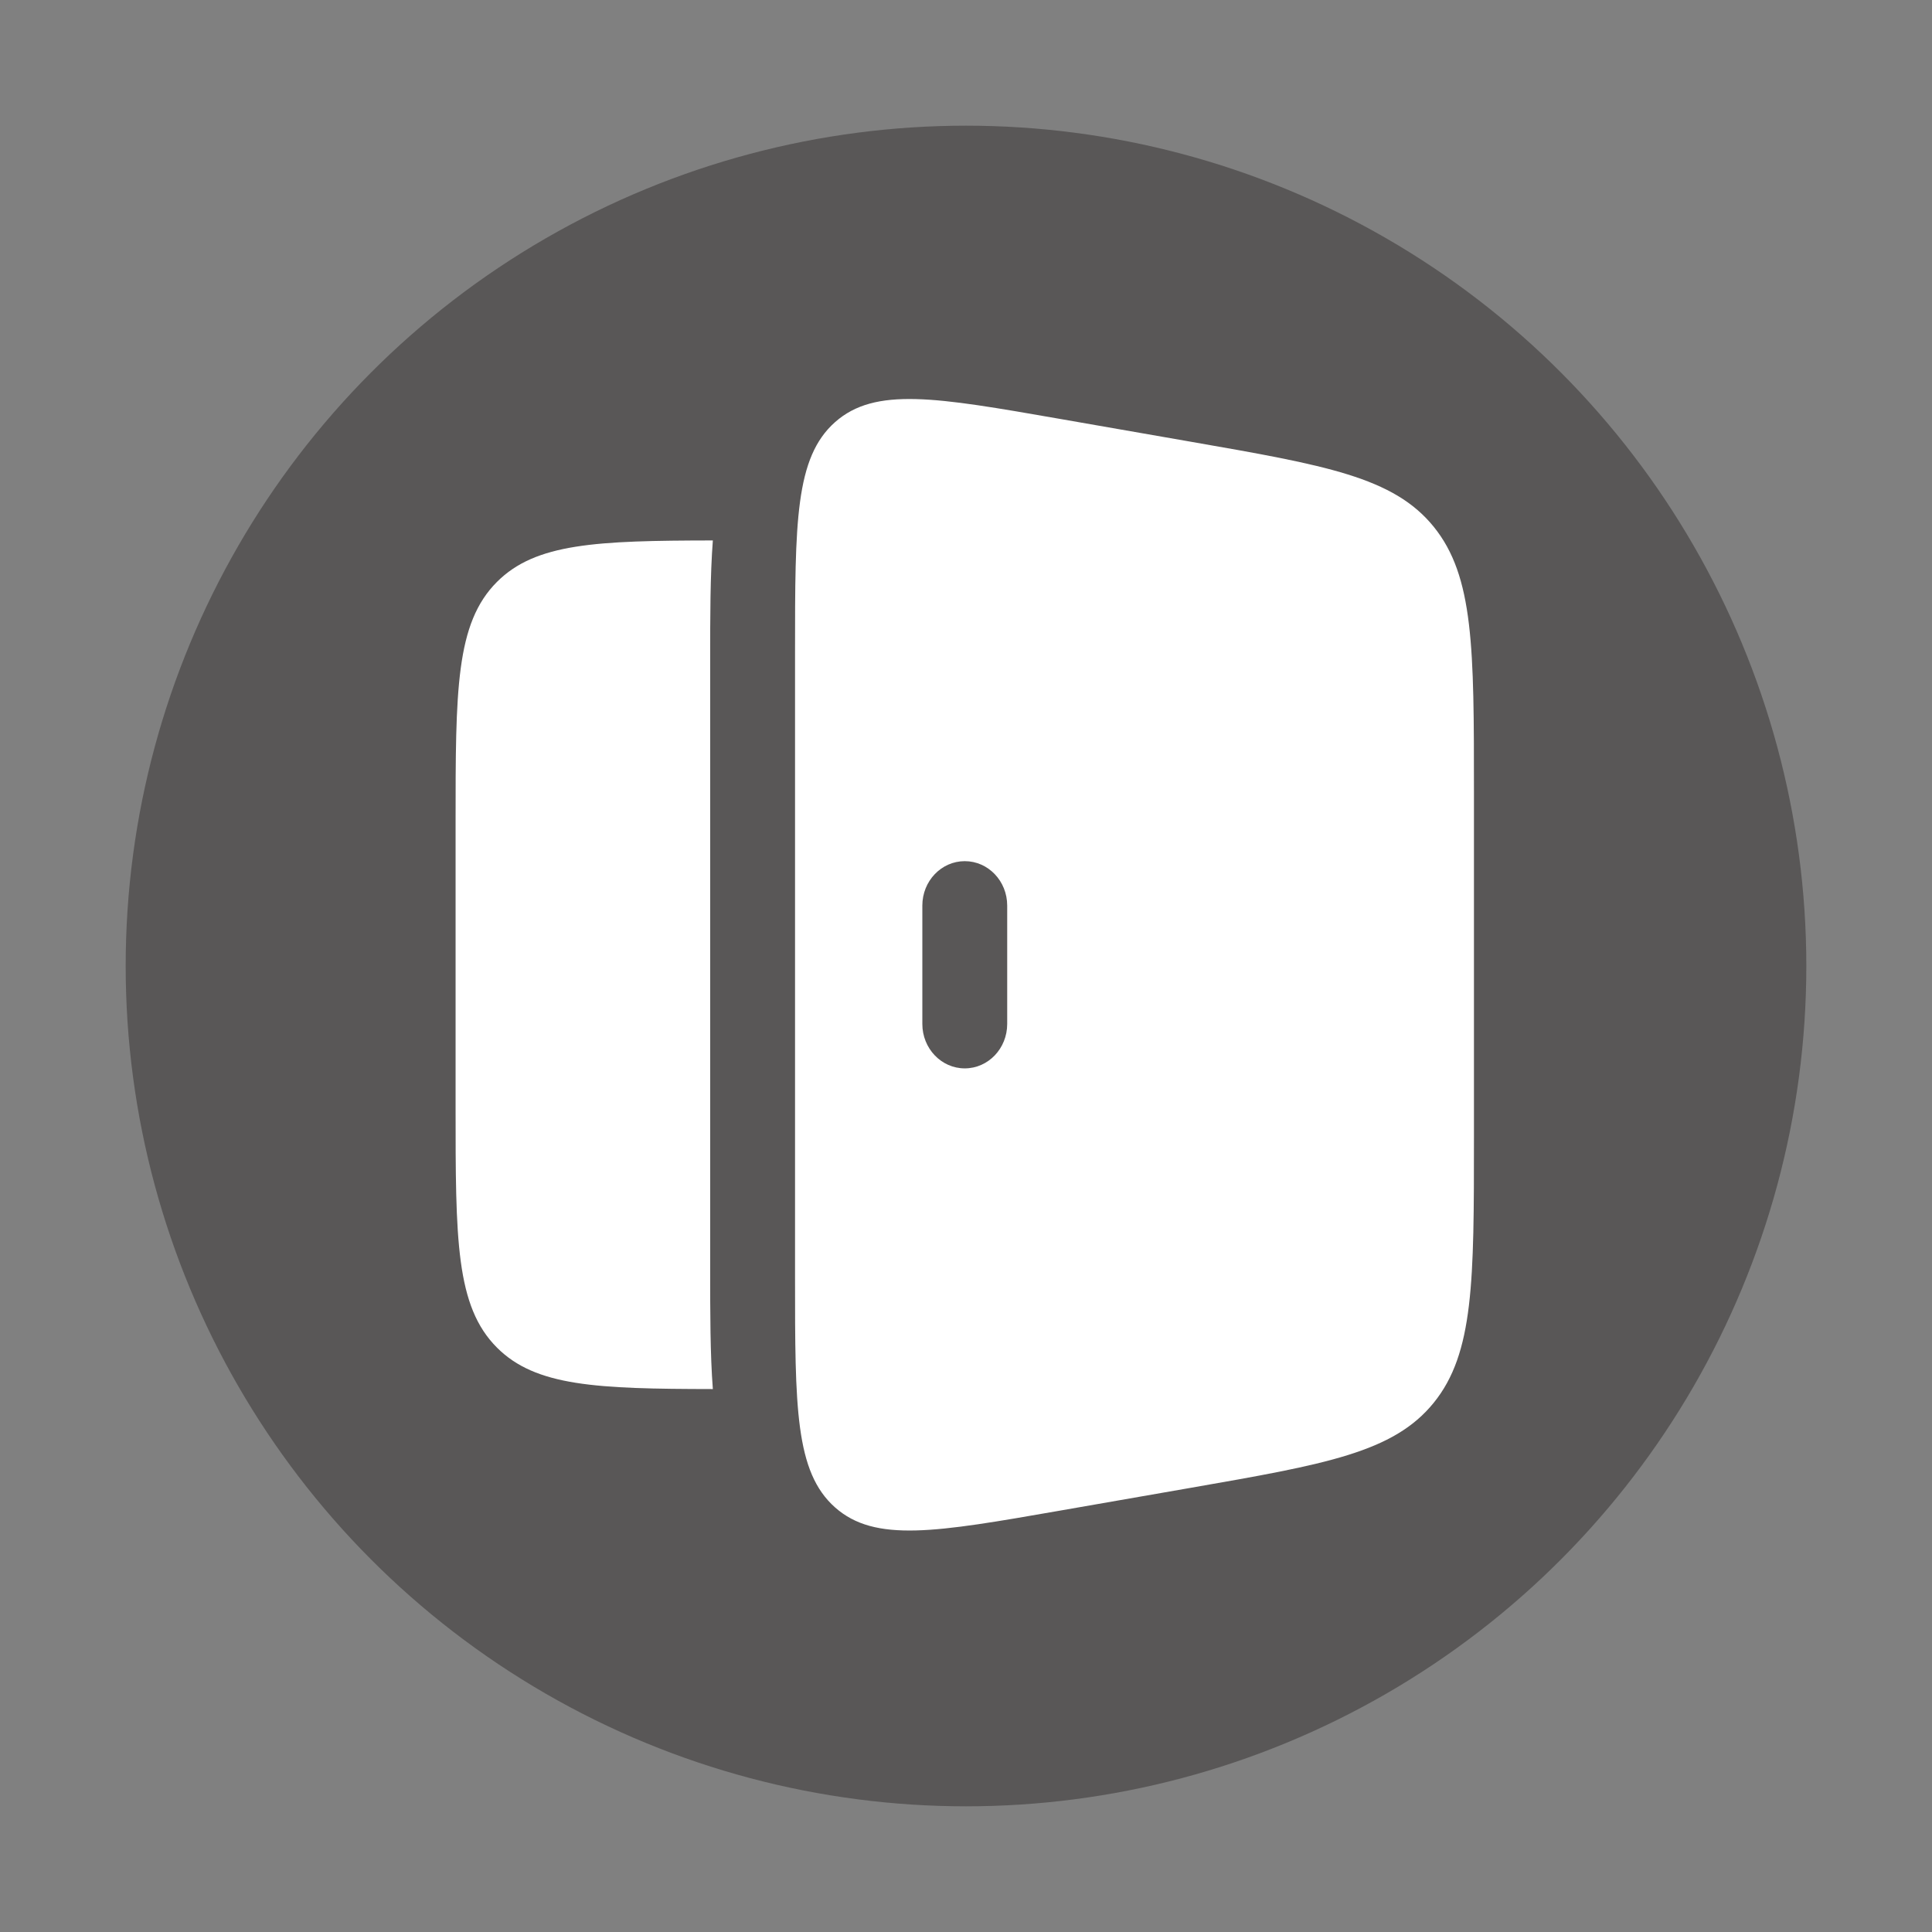 <svg width="784" height="784" viewBox="0 0 784 784" fill="none" xmlns="http://www.w3.org/2000/svg">
<rect x="0" y="0" width="784" height="784" fill="#808080" stroke="none"/>
<circle cx="392" cy="392" r="341" fill="#595757"/>
<path fill-rule="evenodd" clip-rule="evenodd" d="M338.862 171.3C322.625 185.695 322.625 212.026 322.625 264.688V518.313C322.625 570.975 322.625 597.306 338.862 611.7C355.1 626.095 379.918 621.765 429.556 613.108L483.021 603.784C537.995 594.195 565.481 589.401 581.804 569.237C598.125 549.075 598.125 519.913 598.125 461.59V321.411C598.125 263.088 598.125 233.926 581.804 213.763C565.481 193.599 537.995 188.805 483.021 179.217L429.556 169.892C379.918 161.234 355.1 156.905 338.862 171.3ZM391.5 349.454C401.009 349.454 408.719 357.522 408.719 367.474V415.526C408.719 425.479 401.009 433.546 391.5 433.546C381.991 433.546 374.281 425.479 374.281 415.526V367.474C374.281 357.522 381.991 349.454 391.5 349.454Z" fill="white"/>
<path d="M289.27 219.312C242.016 219.381 217.384 220.42 201.686 236.118C184.875 252.929 184.875 279.986 184.875 334.099V448.891C184.875 503.004 184.875 530.06 201.686 546.873C217.384 562.569 242.016 563.609 289.27 563.678C288.184 549.368 288.186 532.825 288.188 514.942V268.046C288.186 250.166 288.184 233.622 289.27 219.312Z" fill="white"/>
</svg>
